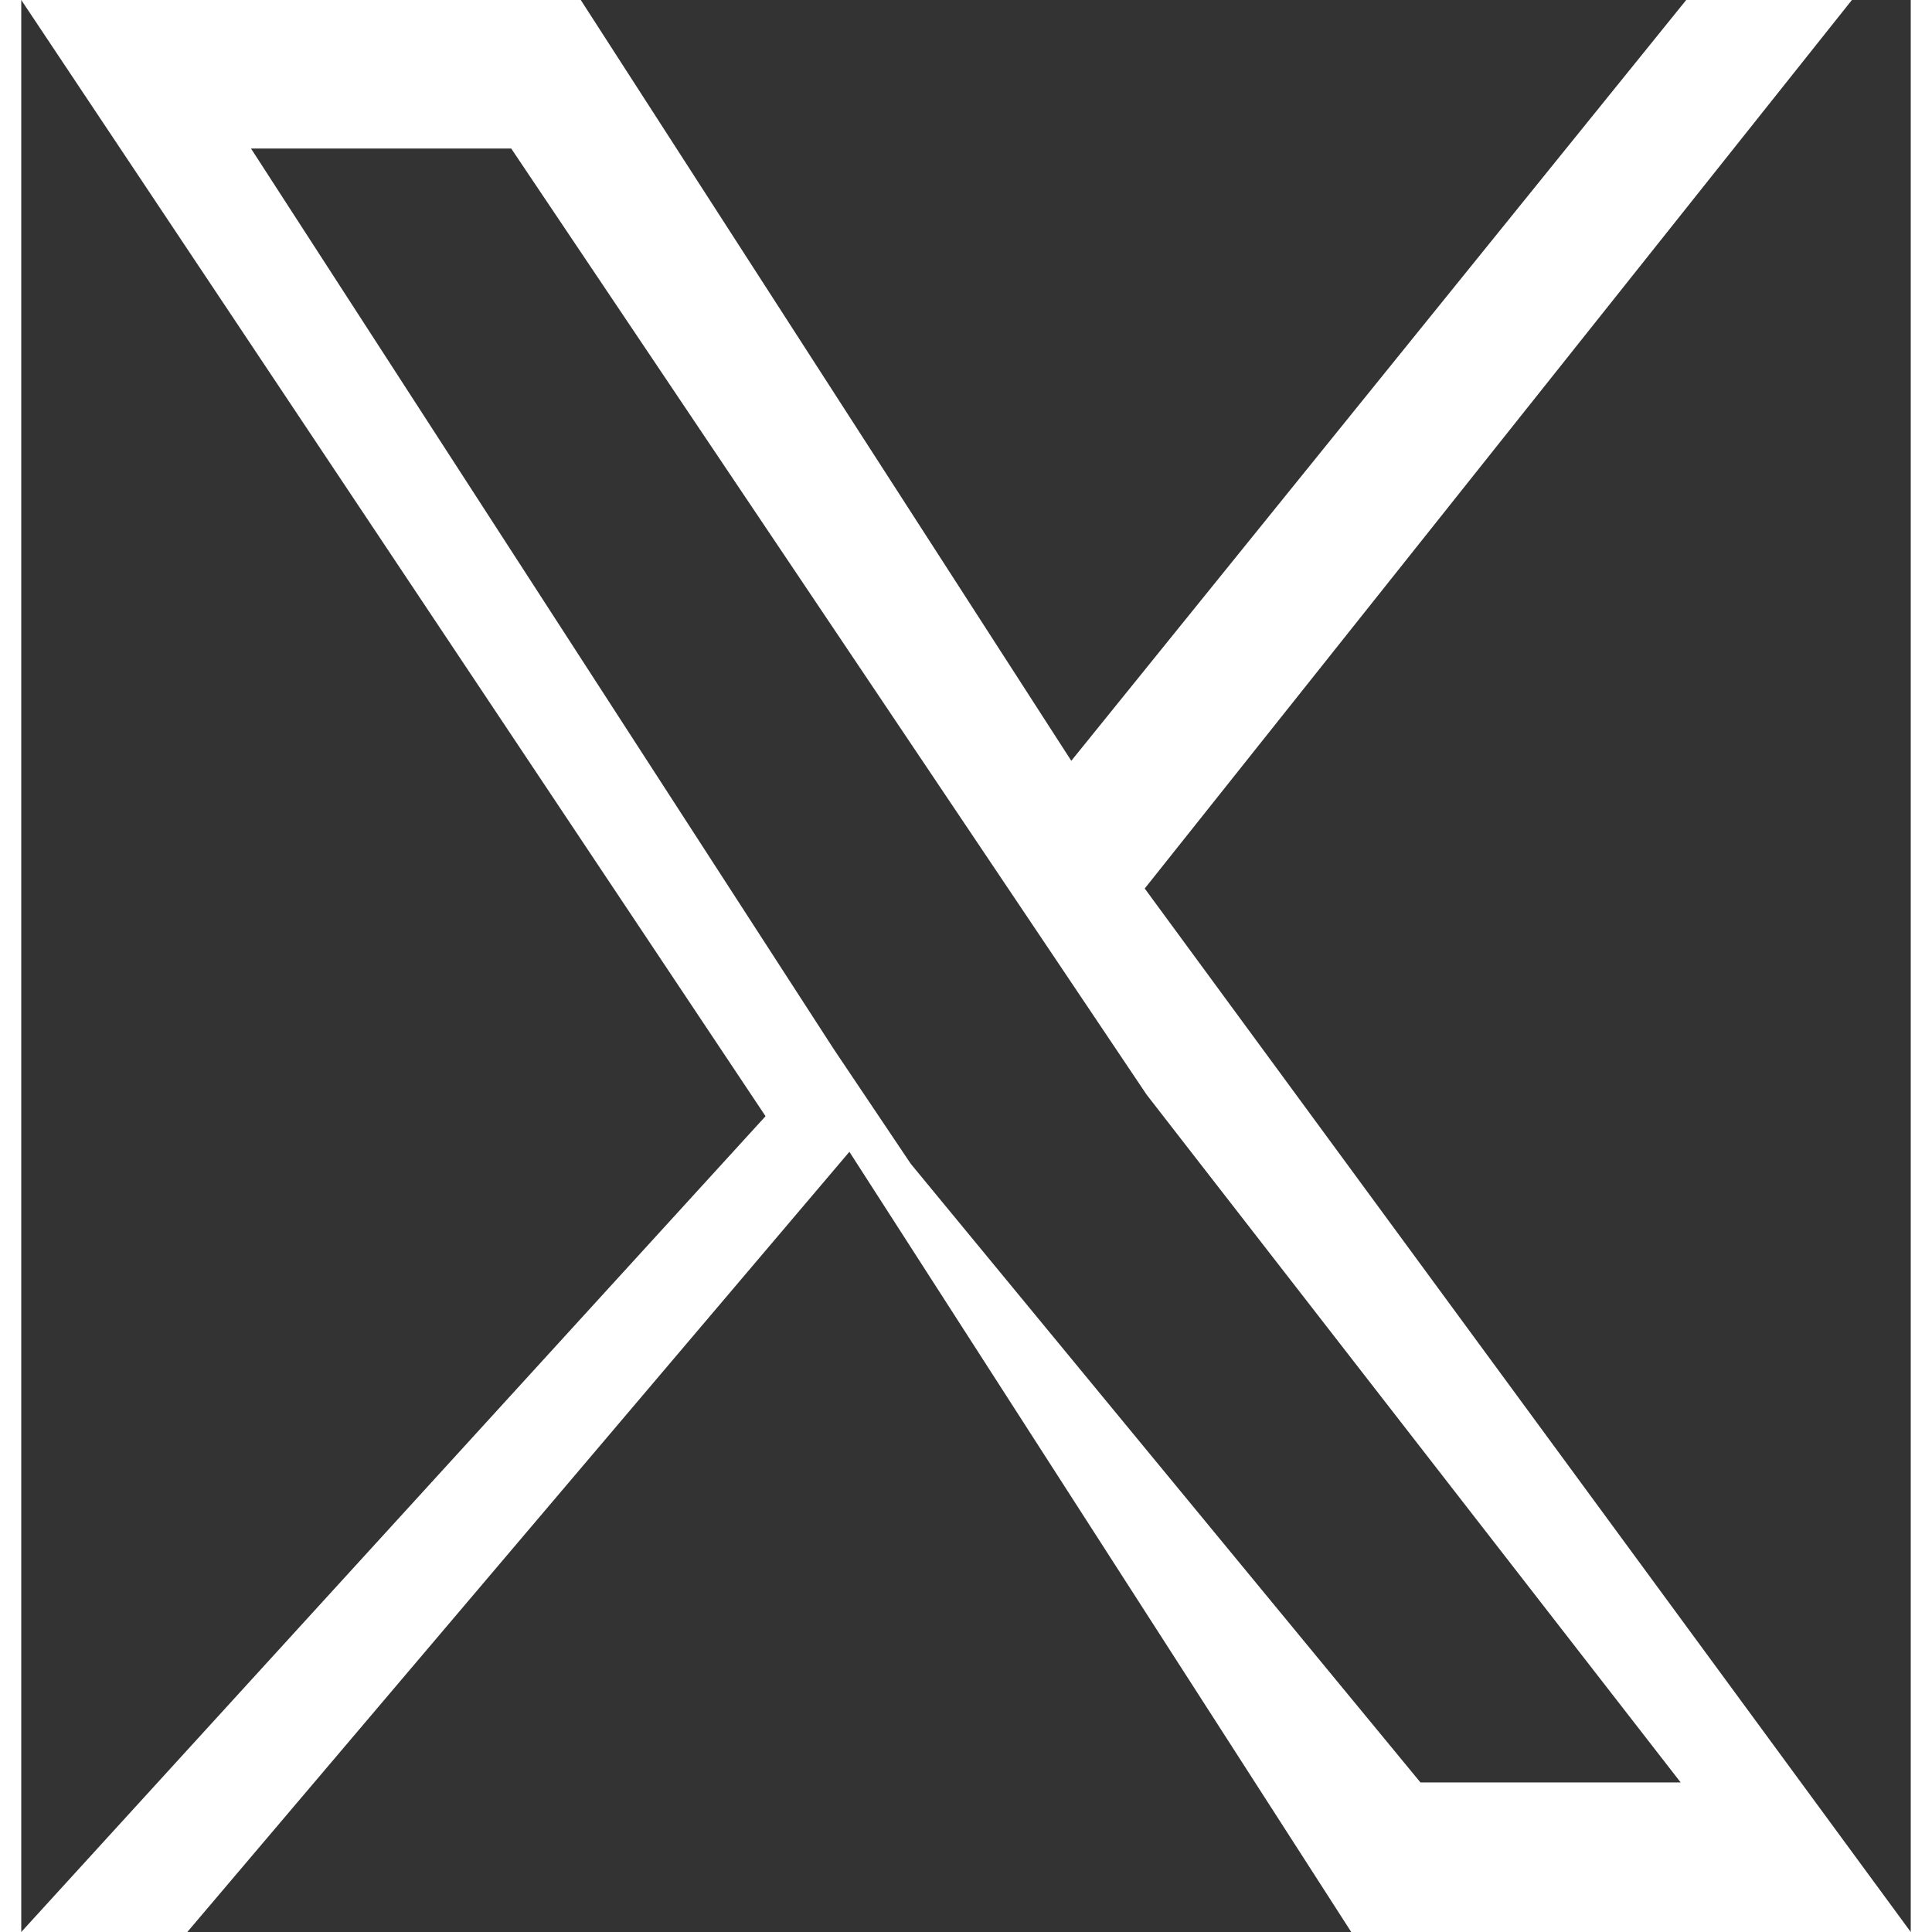 
<svg xmlns="http://www.w3.org/2000/svg" viewBox="0 0 1200 1227" width="64" height="64" fill="white">
  <rect x="0" y="0" width="1200" height="1227" fill="#333333" stroke="none"/>
  <path d="M713.51 564.29L1162.63 0H1057.4L666.87 483.18 355.34 0H0L472.69 
  708.89 0 1227h105.47l420.47-495.5L844.66 1227H1200L713.51 
  564.29Zm-148.6 174.82l-48.87-72.78L145.91 94.33h165.26l354.7 
  528.15 48.87 72.78L1053.87 1132H888.61L564.91 
  739.11Z"/>
</svg>

